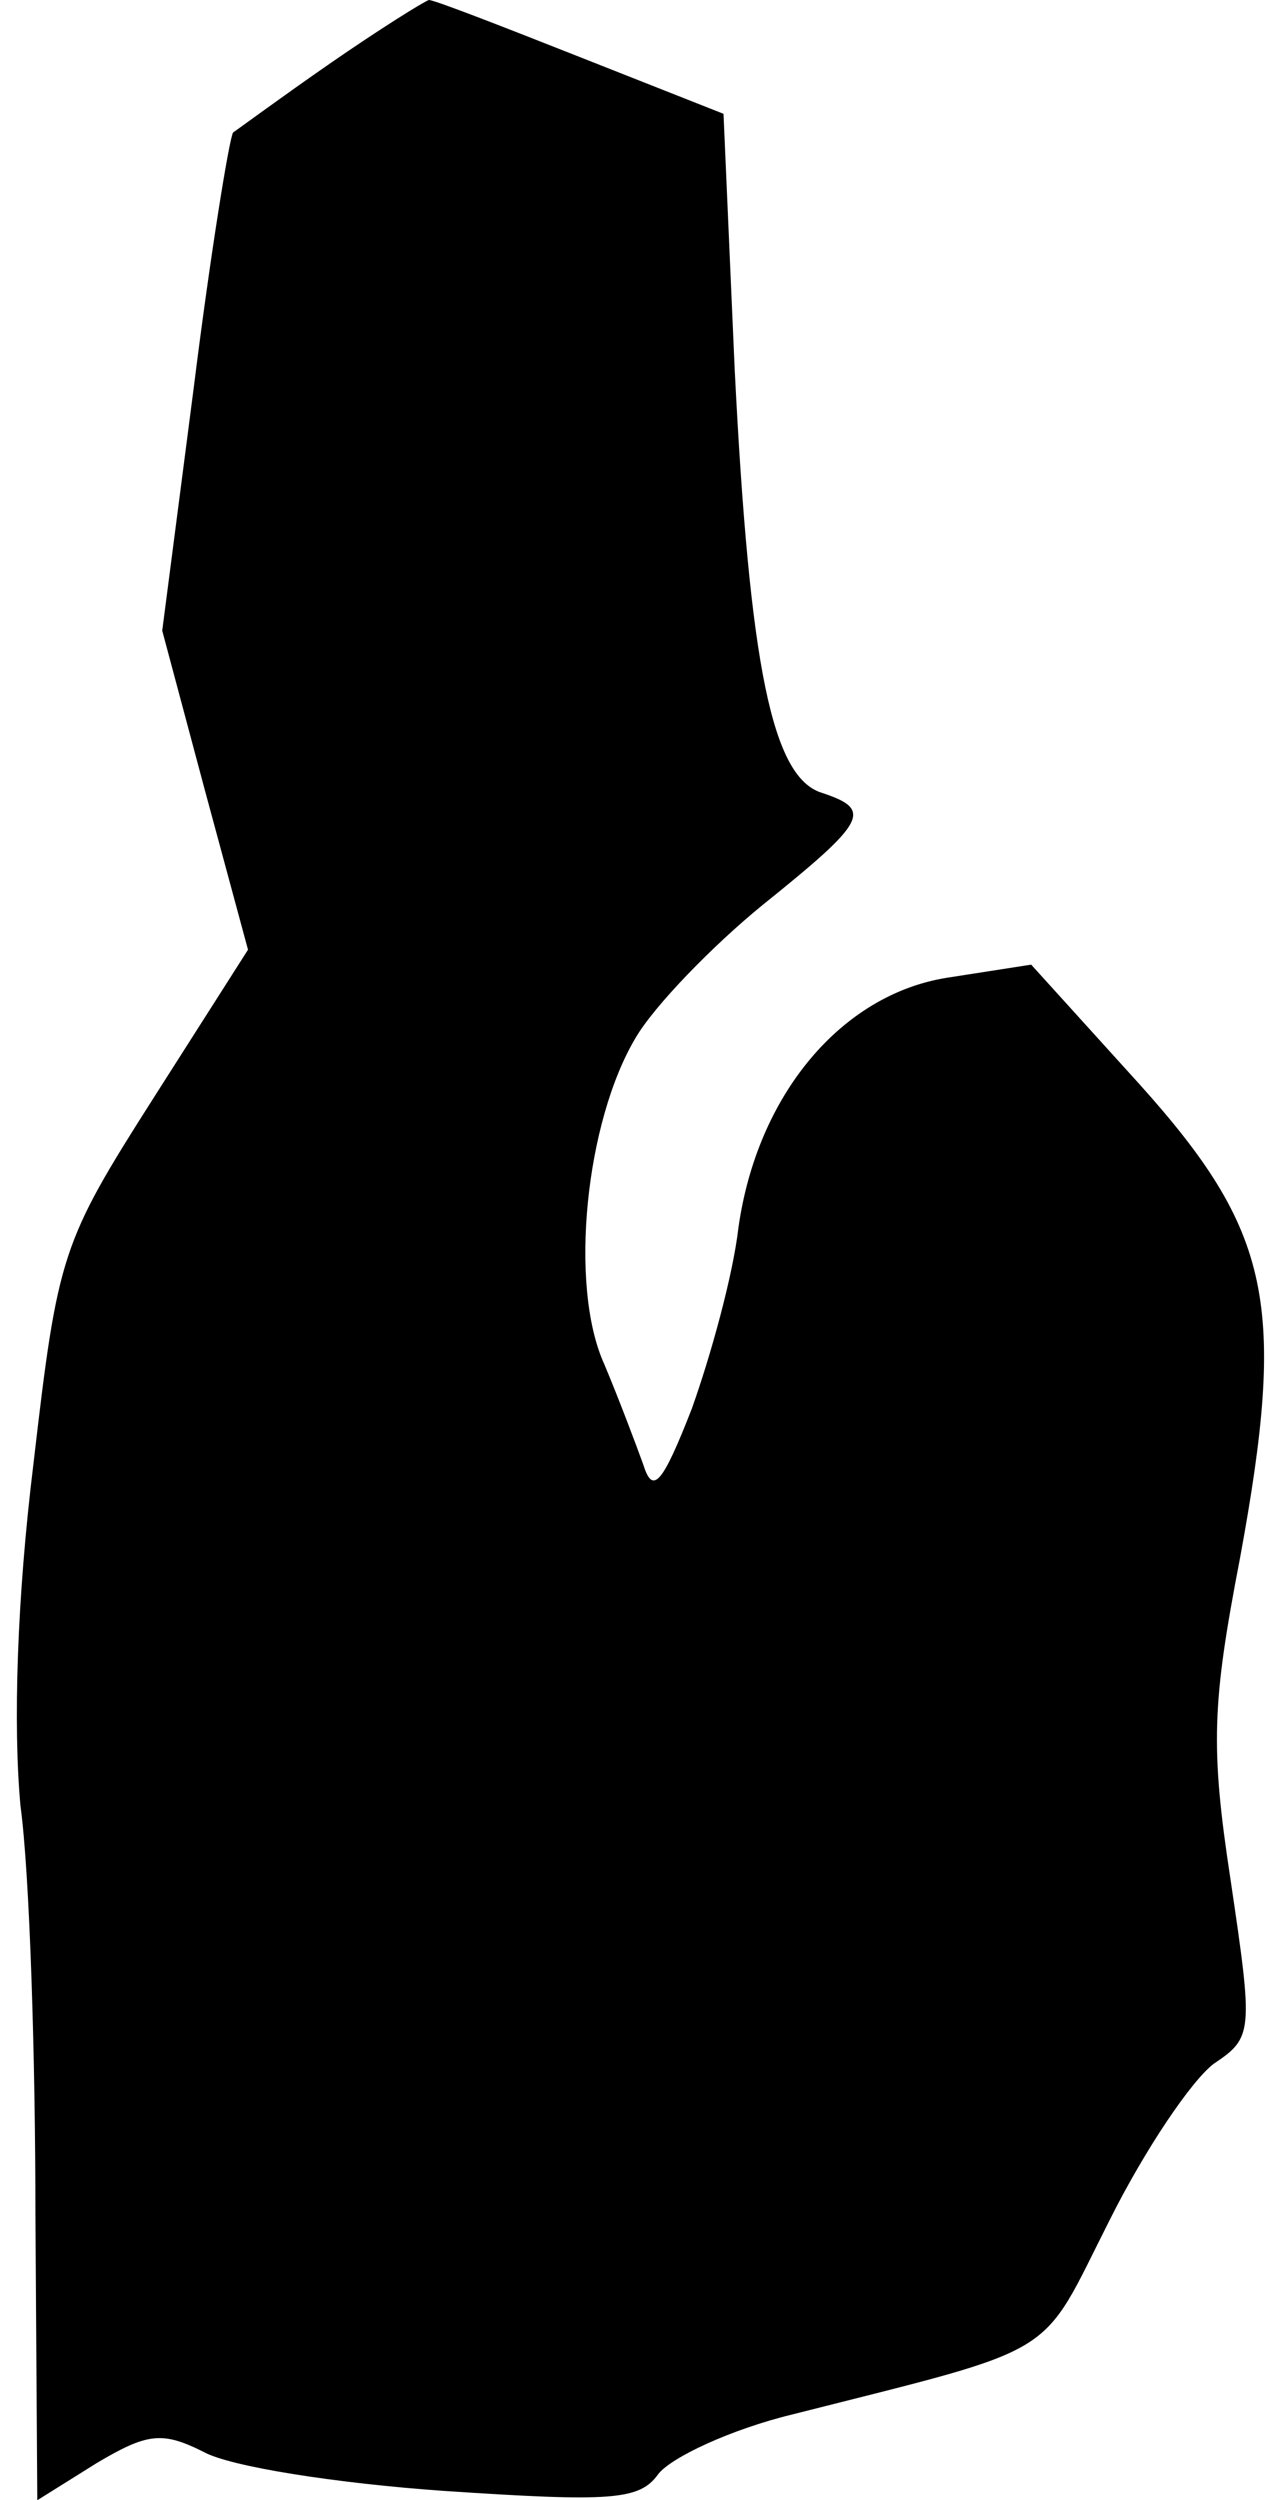 <?xml version="1.0" standalone="no"?>
<!DOCTYPE svg PUBLIC "-//W3C//DTD SVG 20010904//EN"
 "http://www.w3.org/TR/2001/REC-SVG-20010904/DTD/svg10.dtd">
<svg version="1.0" xmlns="http://www.w3.org/2000/svg"
 width="68pt" height="134pt" viewBox="0 0 68 134"
 preserveAspectRatio="xMidYMid meet">
<g transform="translate(0,134) scale(0.1,-0.1)"
fill="#000000" stroke="none">
<path fill="#000000" stroke="none" d="M177 1306 c-26 -18 -49 -35 -52 -37 -2
-3 -12 -64 -21 -136 l-17 -131 23 -86 23 -85 -51 -80 c-49 -77 -51 -83 -64
-195 -9 -73 -11 -141 -7 -184 5 -37 8 -136 8 -219 l1 -153 32 20 c27 16 35 17
57 6 14 -8 72 -17 129 -21 90 -6 105 -5 115 9 7 9 39 24 72 32 146 37 132 29
170 104 19 38 44 75 56 84 21 14 21 17 9 98 -11 72 -10 95 5 173 25 136 17
175 -54 254 l-58 64 -45 -7 c-57 -9 -102 -63 -112 -134 -3 -26 -15 -69 -25
-97 -16 -41 -21 -46 -26 -30 -4 11 -13 35 -21 54 -19 42 -10 130 17 175 10 17
41 49 68 71 56 45 59 51 32 60 -27 8 -39 68 -47 227 l-6 137 -76 30 c-43 17
-79 31 -82 31 -3 -1 -27 -16 -53 -34z"/>
</g>
</svg>
